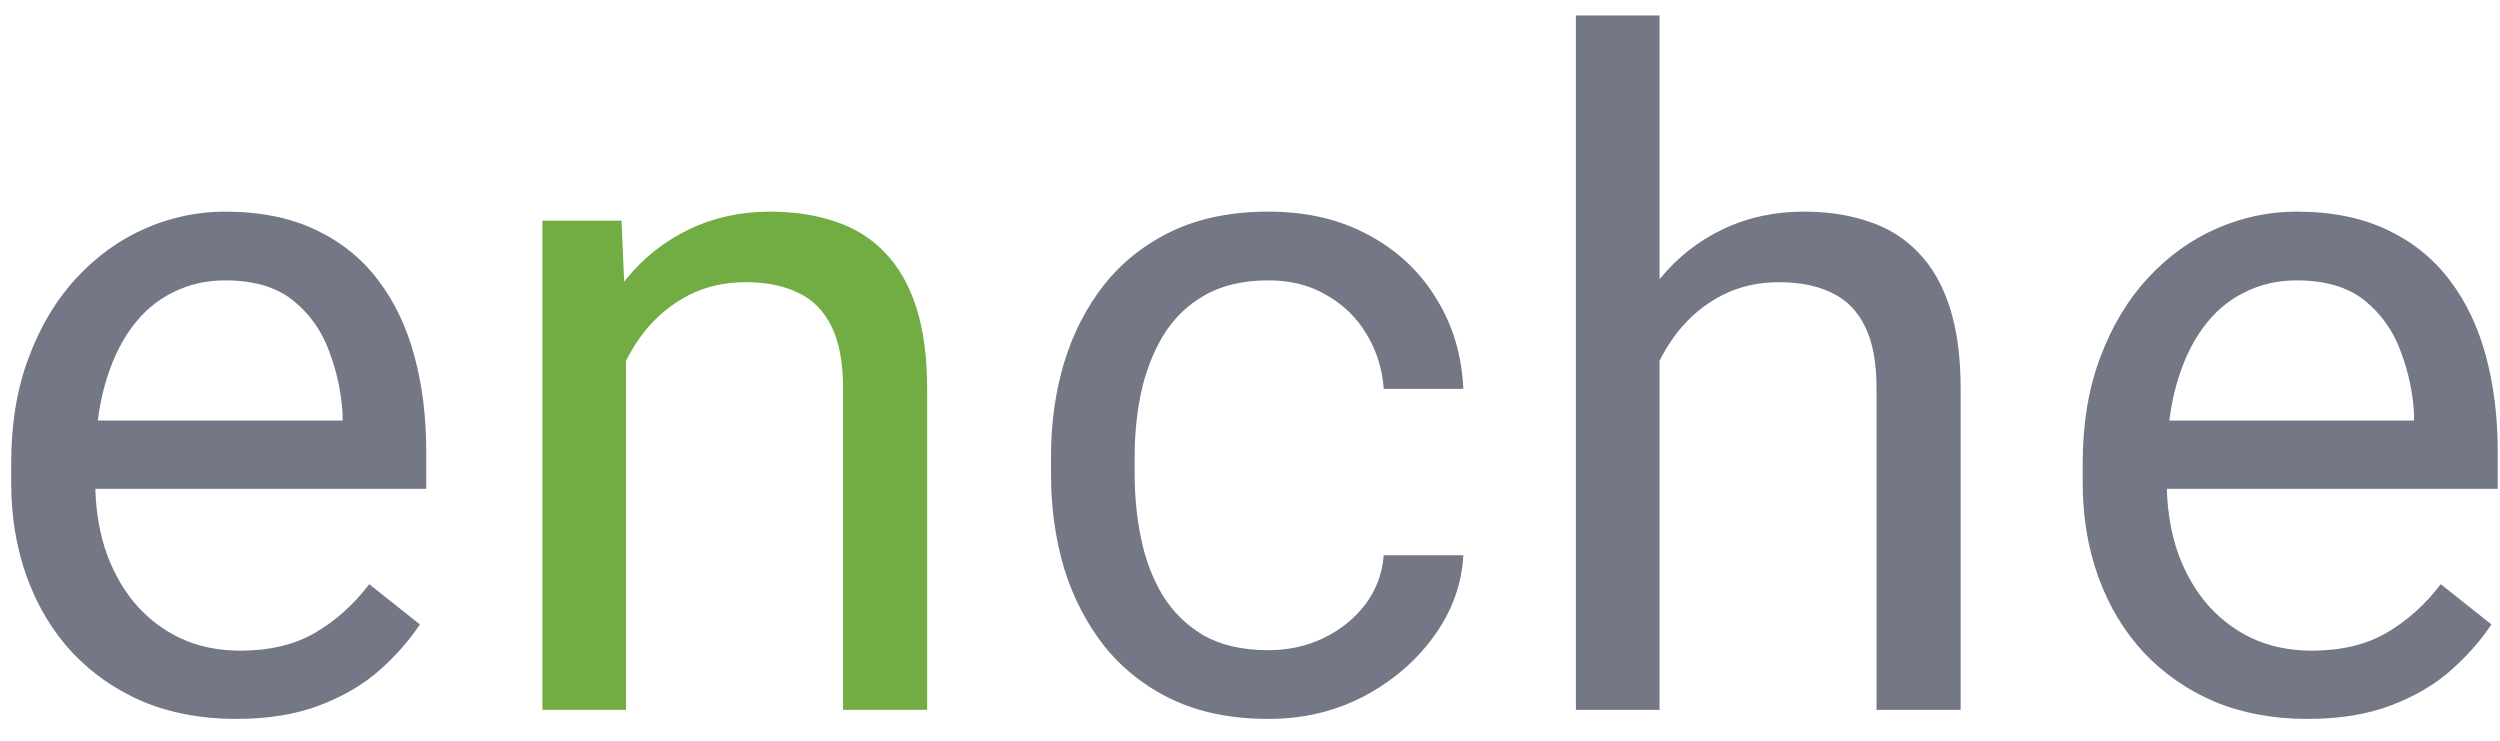 <svg width="81" height="24" viewBox="0 0 81 24" fill="none" xmlns="http://www.w3.org/2000/svg">
<path d="M7.643 23.293C6.539 23.293 5.538 23.107 4.64 22.736C3.751 22.355 2.984 21.823 2.34 21.14C1.705 20.456 1.217 19.645 0.875 18.708C0.533 17.77 0.362 16.745 0.362 15.632V15.017C0.362 13.727 0.553 12.58 0.934 11.574C1.314 10.559 1.832 9.699 2.486 8.996C3.141 8.293 3.883 7.761 4.713 7.399C5.543 7.038 6.402 6.857 7.291 6.857C8.424 6.857 9.4 7.053 10.221 7.443C11.051 7.834 11.729 8.381 12.257 9.084C12.784 9.777 13.175 10.598 13.429 11.545C13.683 12.482 13.81 13.508 13.81 14.621V15.837H1.974V13.625H11.1V13.42C11.06 12.717 10.914 12.033 10.66 11.369C10.416 10.705 10.025 10.158 9.488 9.729C8.951 9.299 8.219 9.084 7.291 9.084C6.676 9.084 6.109 9.216 5.592 9.479C5.074 9.733 4.63 10.114 4.259 10.622C3.888 11.13 3.6 11.75 3.395 12.482C3.189 13.215 3.087 14.06 3.087 15.017V15.632C3.087 16.384 3.189 17.092 3.395 17.756C3.609 18.41 3.917 18.986 4.317 19.484C4.728 19.982 5.221 20.373 5.797 20.656C6.383 20.939 7.047 21.081 7.789 21.081C8.746 21.081 9.557 20.886 10.221 20.495C10.885 20.105 11.466 19.582 11.964 18.928L13.604 20.231C13.263 20.749 12.828 21.242 12.301 21.711C11.773 22.18 11.124 22.561 10.352 22.854C9.591 23.146 8.688 23.293 7.643 23.293ZM41.098 21.066C41.743 21.066 42.339 20.935 42.886 20.671C43.432 20.407 43.882 20.046 44.233 19.587C44.585 19.118 44.785 18.586 44.834 17.99H47.412C47.363 18.928 47.046 19.802 46.46 20.612C45.884 21.413 45.127 22.062 44.189 22.561C43.252 23.049 42.221 23.293 41.098 23.293C39.907 23.293 38.867 23.083 37.978 22.663C37.099 22.243 36.367 21.667 35.781 20.935C35.205 20.202 34.77 19.362 34.477 18.415C34.194 17.458 34.053 16.447 34.053 15.383V14.768C34.053 13.703 34.194 12.697 34.477 11.75C34.77 10.793 35.205 9.948 35.781 9.216C36.367 8.483 37.099 7.907 37.978 7.487C38.867 7.067 39.907 6.857 41.098 6.857C42.339 6.857 43.423 7.111 44.35 7.619C45.278 8.117 46.006 8.801 46.533 9.67C47.07 10.529 47.363 11.506 47.412 12.6H44.834C44.785 11.945 44.599 11.354 44.277 10.827C43.965 10.3 43.535 9.88 42.988 9.567C42.451 9.245 41.821 9.084 41.098 9.084C40.268 9.084 39.57 9.25 39.004 9.582C38.447 9.904 38.003 10.344 37.671 10.9C37.348 11.447 37.114 12.058 36.968 12.731C36.831 13.396 36.763 14.074 36.763 14.768V15.383C36.763 16.076 36.831 16.76 36.968 17.434C37.104 18.107 37.334 18.718 37.656 19.265C37.988 19.811 38.432 20.251 38.989 20.583C39.556 20.905 40.259 21.066 41.098 21.066ZM53.769 0.5V23H51.059V0.5H53.769ZM53.124 14.475L51.996 14.431C52.006 13.347 52.167 12.346 52.48 11.428C52.792 10.5 53.232 9.694 53.798 9.011C54.364 8.327 55.038 7.8 55.819 7.429C56.611 7.048 57.485 6.857 58.442 6.857C59.223 6.857 59.926 6.965 60.551 7.18C61.176 7.385 61.708 7.717 62.148 8.176C62.597 8.635 62.939 9.23 63.173 9.963C63.407 10.685 63.525 11.569 63.525 12.614V23H60.8V12.585C60.8 11.755 60.678 11.091 60.434 10.593C60.19 10.085 59.833 9.719 59.364 9.494C58.896 9.26 58.319 9.143 57.636 9.143C56.962 9.143 56.347 9.284 55.79 9.567C55.243 9.851 54.77 10.241 54.369 10.739C53.979 11.237 53.671 11.809 53.447 12.453C53.232 13.088 53.124 13.762 53.124 14.475ZM74.759 23.293C73.656 23.293 72.655 23.107 71.756 22.736C70.868 22.355 70.101 21.823 69.457 21.14C68.822 20.456 68.334 19.645 67.992 18.708C67.65 17.77 67.479 16.745 67.479 15.632V15.017C67.479 13.727 67.669 12.58 68.05 11.574C68.431 10.559 68.949 9.699 69.603 8.996C70.257 8.293 71 7.761 71.83 7.399C72.66 7.038 73.519 6.857 74.408 6.857C75.541 6.857 76.517 7.053 77.338 7.443C78.168 7.834 78.846 8.381 79.374 9.084C79.901 9.777 80.292 10.598 80.546 11.545C80.799 12.482 80.926 13.508 80.926 14.621V15.837H69.09V13.625H78.216V13.42C78.177 12.717 78.031 12.033 77.777 11.369C77.533 10.705 77.142 10.158 76.605 9.729C76.068 9.299 75.335 9.084 74.408 9.084C73.793 9.084 73.226 9.216 72.709 9.479C72.191 9.733 71.747 10.114 71.376 10.622C71.004 11.13 70.716 11.75 70.511 12.482C70.306 13.215 70.204 14.06 70.204 15.017V15.632C70.204 16.384 70.306 17.092 70.511 17.756C70.726 18.41 71.034 18.986 71.434 19.484C71.844 19.982 72.338 20.373 72.914 20.656C73.5 20.939 74.164 21.081 74.906 21.081C75.863 21.081 76.673 20.886 77.338 20.495C78.002 20.105 78.583 19.582 79.081 18.928L80.721 20.231C80.379 20.749 79.945 21.242 79.418 21.711C78.89 22.18 78.241 22.561 77.469 22.854C76.708 23.146 75.804 23.293 74.759 23.293Z" fill="#737786"/>
<path d="M20.284 10.534V23H17.574V7.15H20.137L20.284 10.534ZM19.639 14.475L18.511 14.431C18.521 13.347 18.682 12.346 18.994 11.428C19.307 10.5 19.747 9.694 20.313 9.011C20.879 8.327 21.553 7.8 22.334 7.429C23.125 7.048 23.999 6.857 24.956 6.857C25.738 6.857 26.441 6.965 27.066 7.18C27.691 7.385 28.223 7.717 28.663 8.176C29.112 8.635 29.453 9.23 29.688 9.963C29.922 10.685 30.04 11.569 30.04 12.614V23H27.315V12.585C27.315 11.755 27.193 11.091 26.949 10.593C26.704 10.085 26.348 9.719 25.879 9.494C25.41 9.26 24.834 9.143 24.151 9.143C23.477 9.143 22.862 9.284 22.305 9.567C21.758 9.851 21.285 10.241 20.884 10.739C20.494 11.237 20.186 11.809 19.961 12.453C19.747 13.088 19.639 13.762 19.639 14.475Z" fill="#71AD42"/>
</svg>
